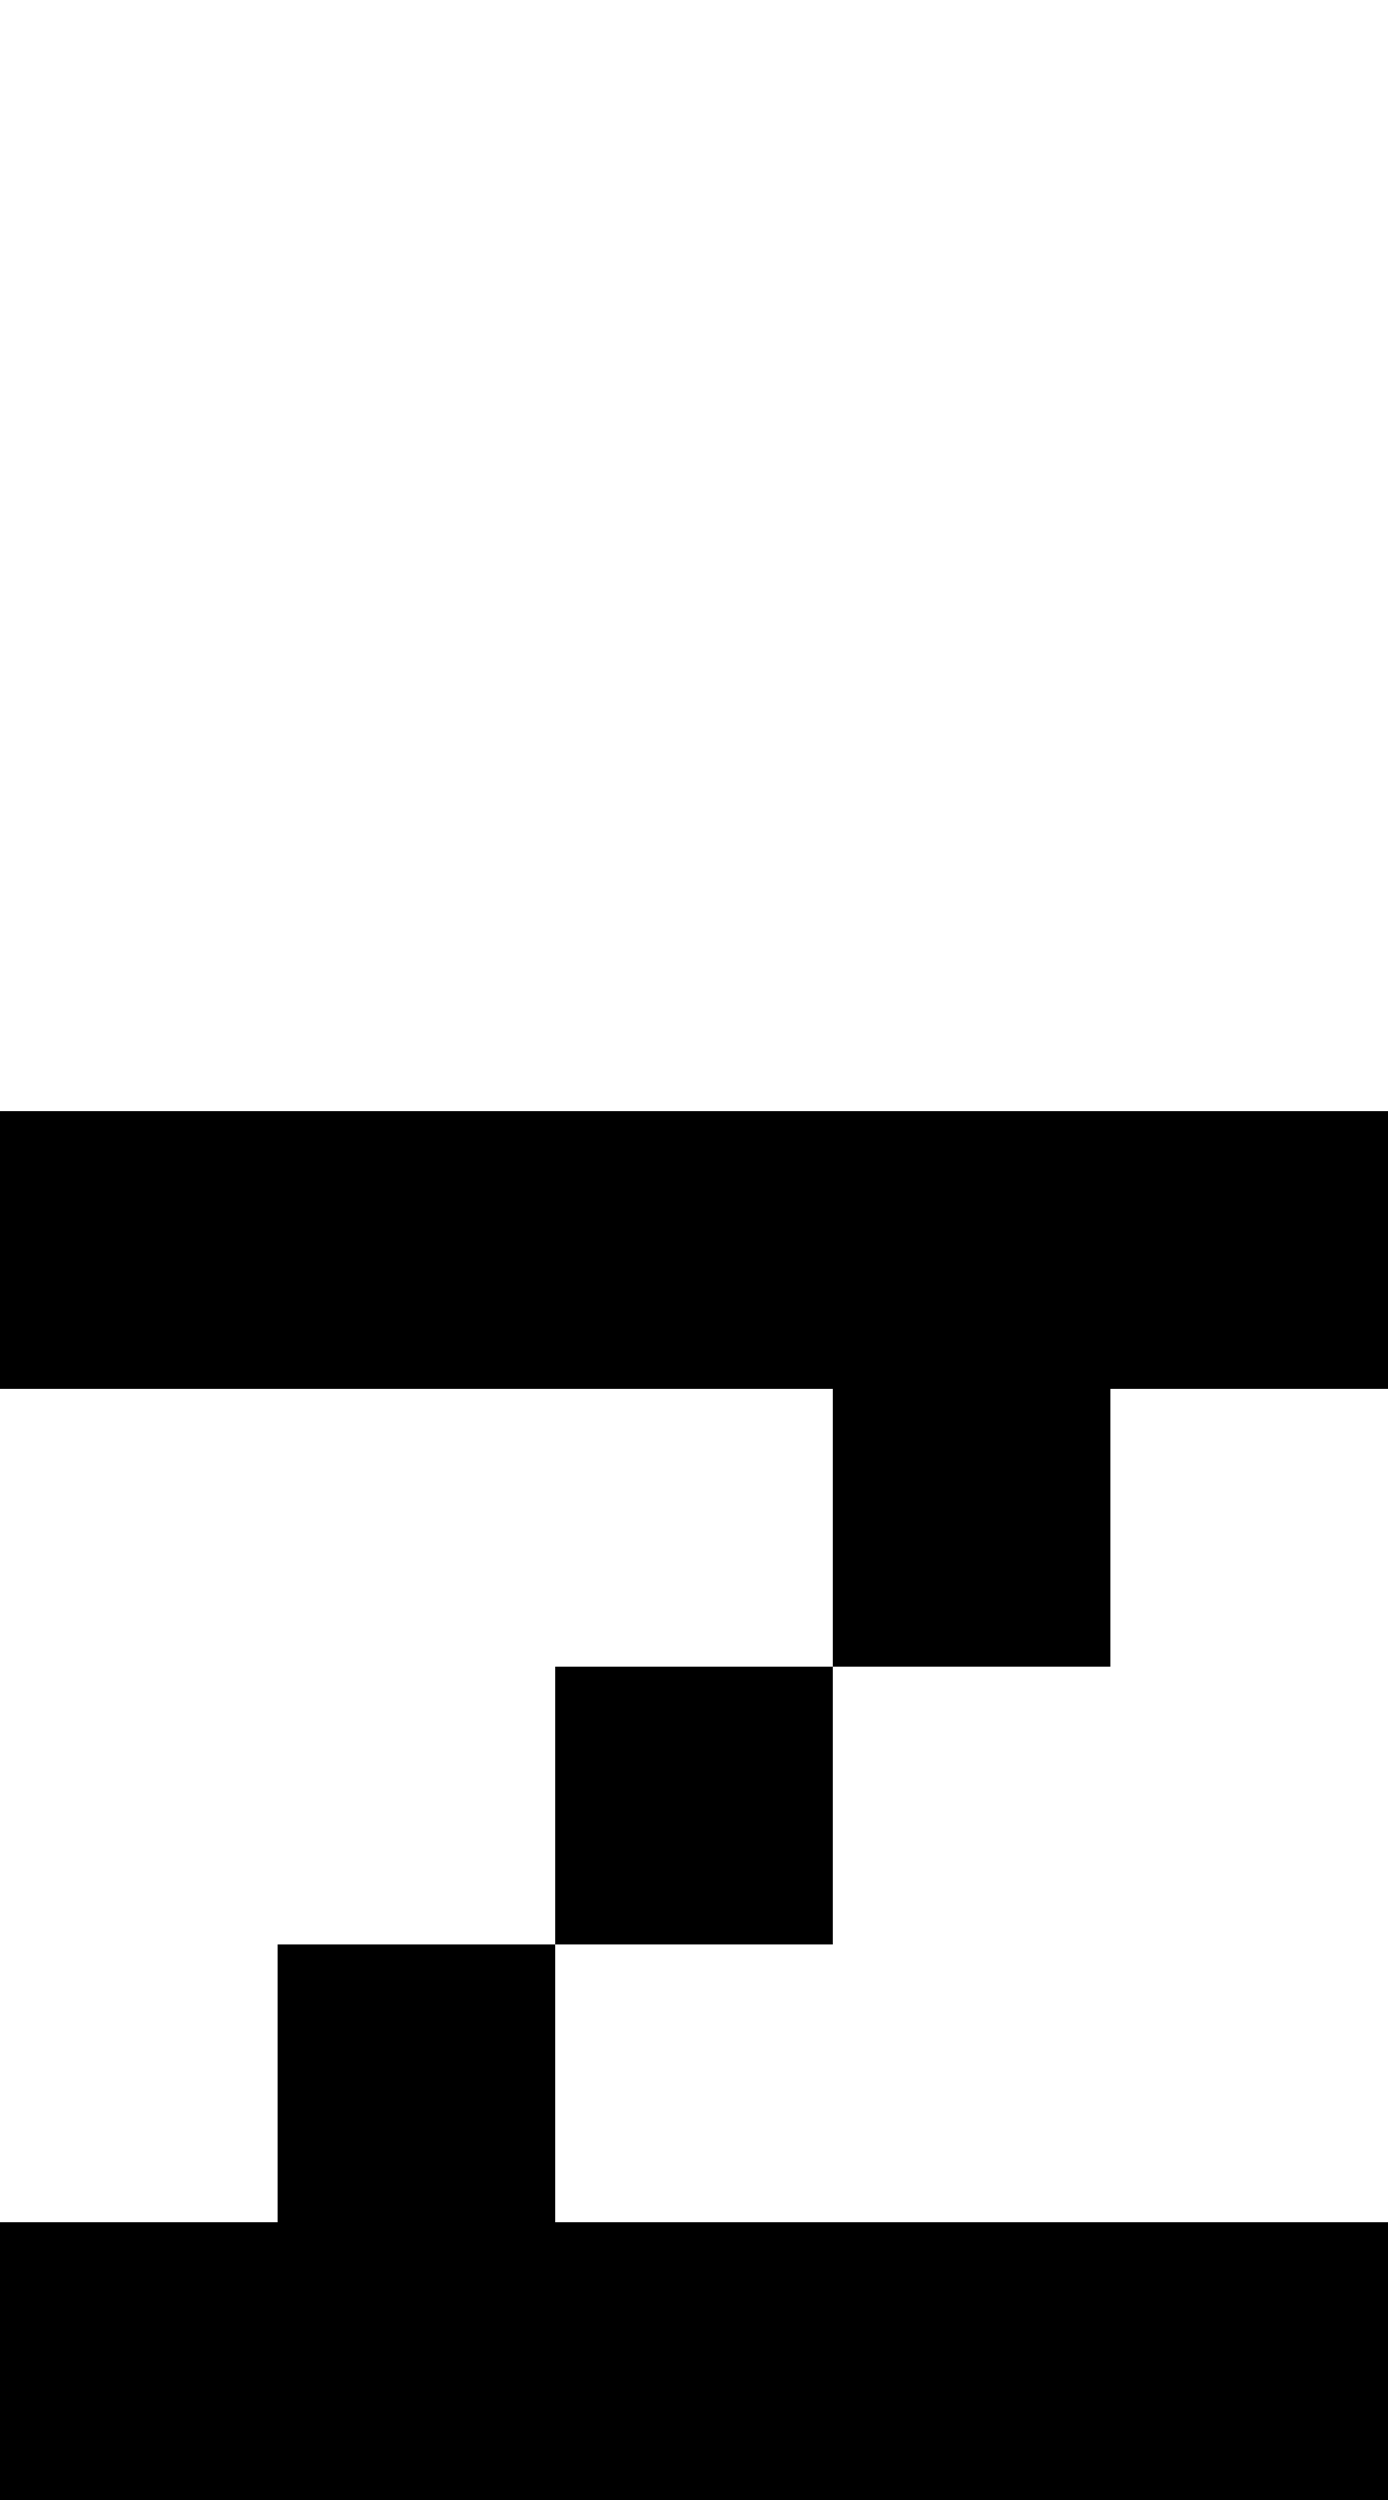 <?xml version="1.0" encoding="UTF-8" standalone="no"?>
<svg
   width="480"
   height="864"
   viewBox="0 0 480 864"
   version="1.1"
   id="svg30"
   xmlns="http://www.w3.org/2000/svg"
   xmlns:svg="http://www.w3.org/2000/svg">
  <defs
     id="defs2" />
  <path
     id="rect4"
     d="M 0 384 L 0 480 L 96 480 L 192 480 L 288 480 L 288 576 L 384 576 L 384 480 L 480 480 L 480 384 L 384 384 L 288 384 L 192 384 L 96 384 L 0 384 z M 288 576 L 192 576 L 192 672 L 288 672 L 288 576 z M 192 672 L 96 672 L 96 768 L 0 768 L 0 864 L 96 864 L 192 864 L 288 864 L 384 864 L 480 864 L 480 768 L 384 768 L 288 768 L 192 768 L 192 672 z " />
</svg>
